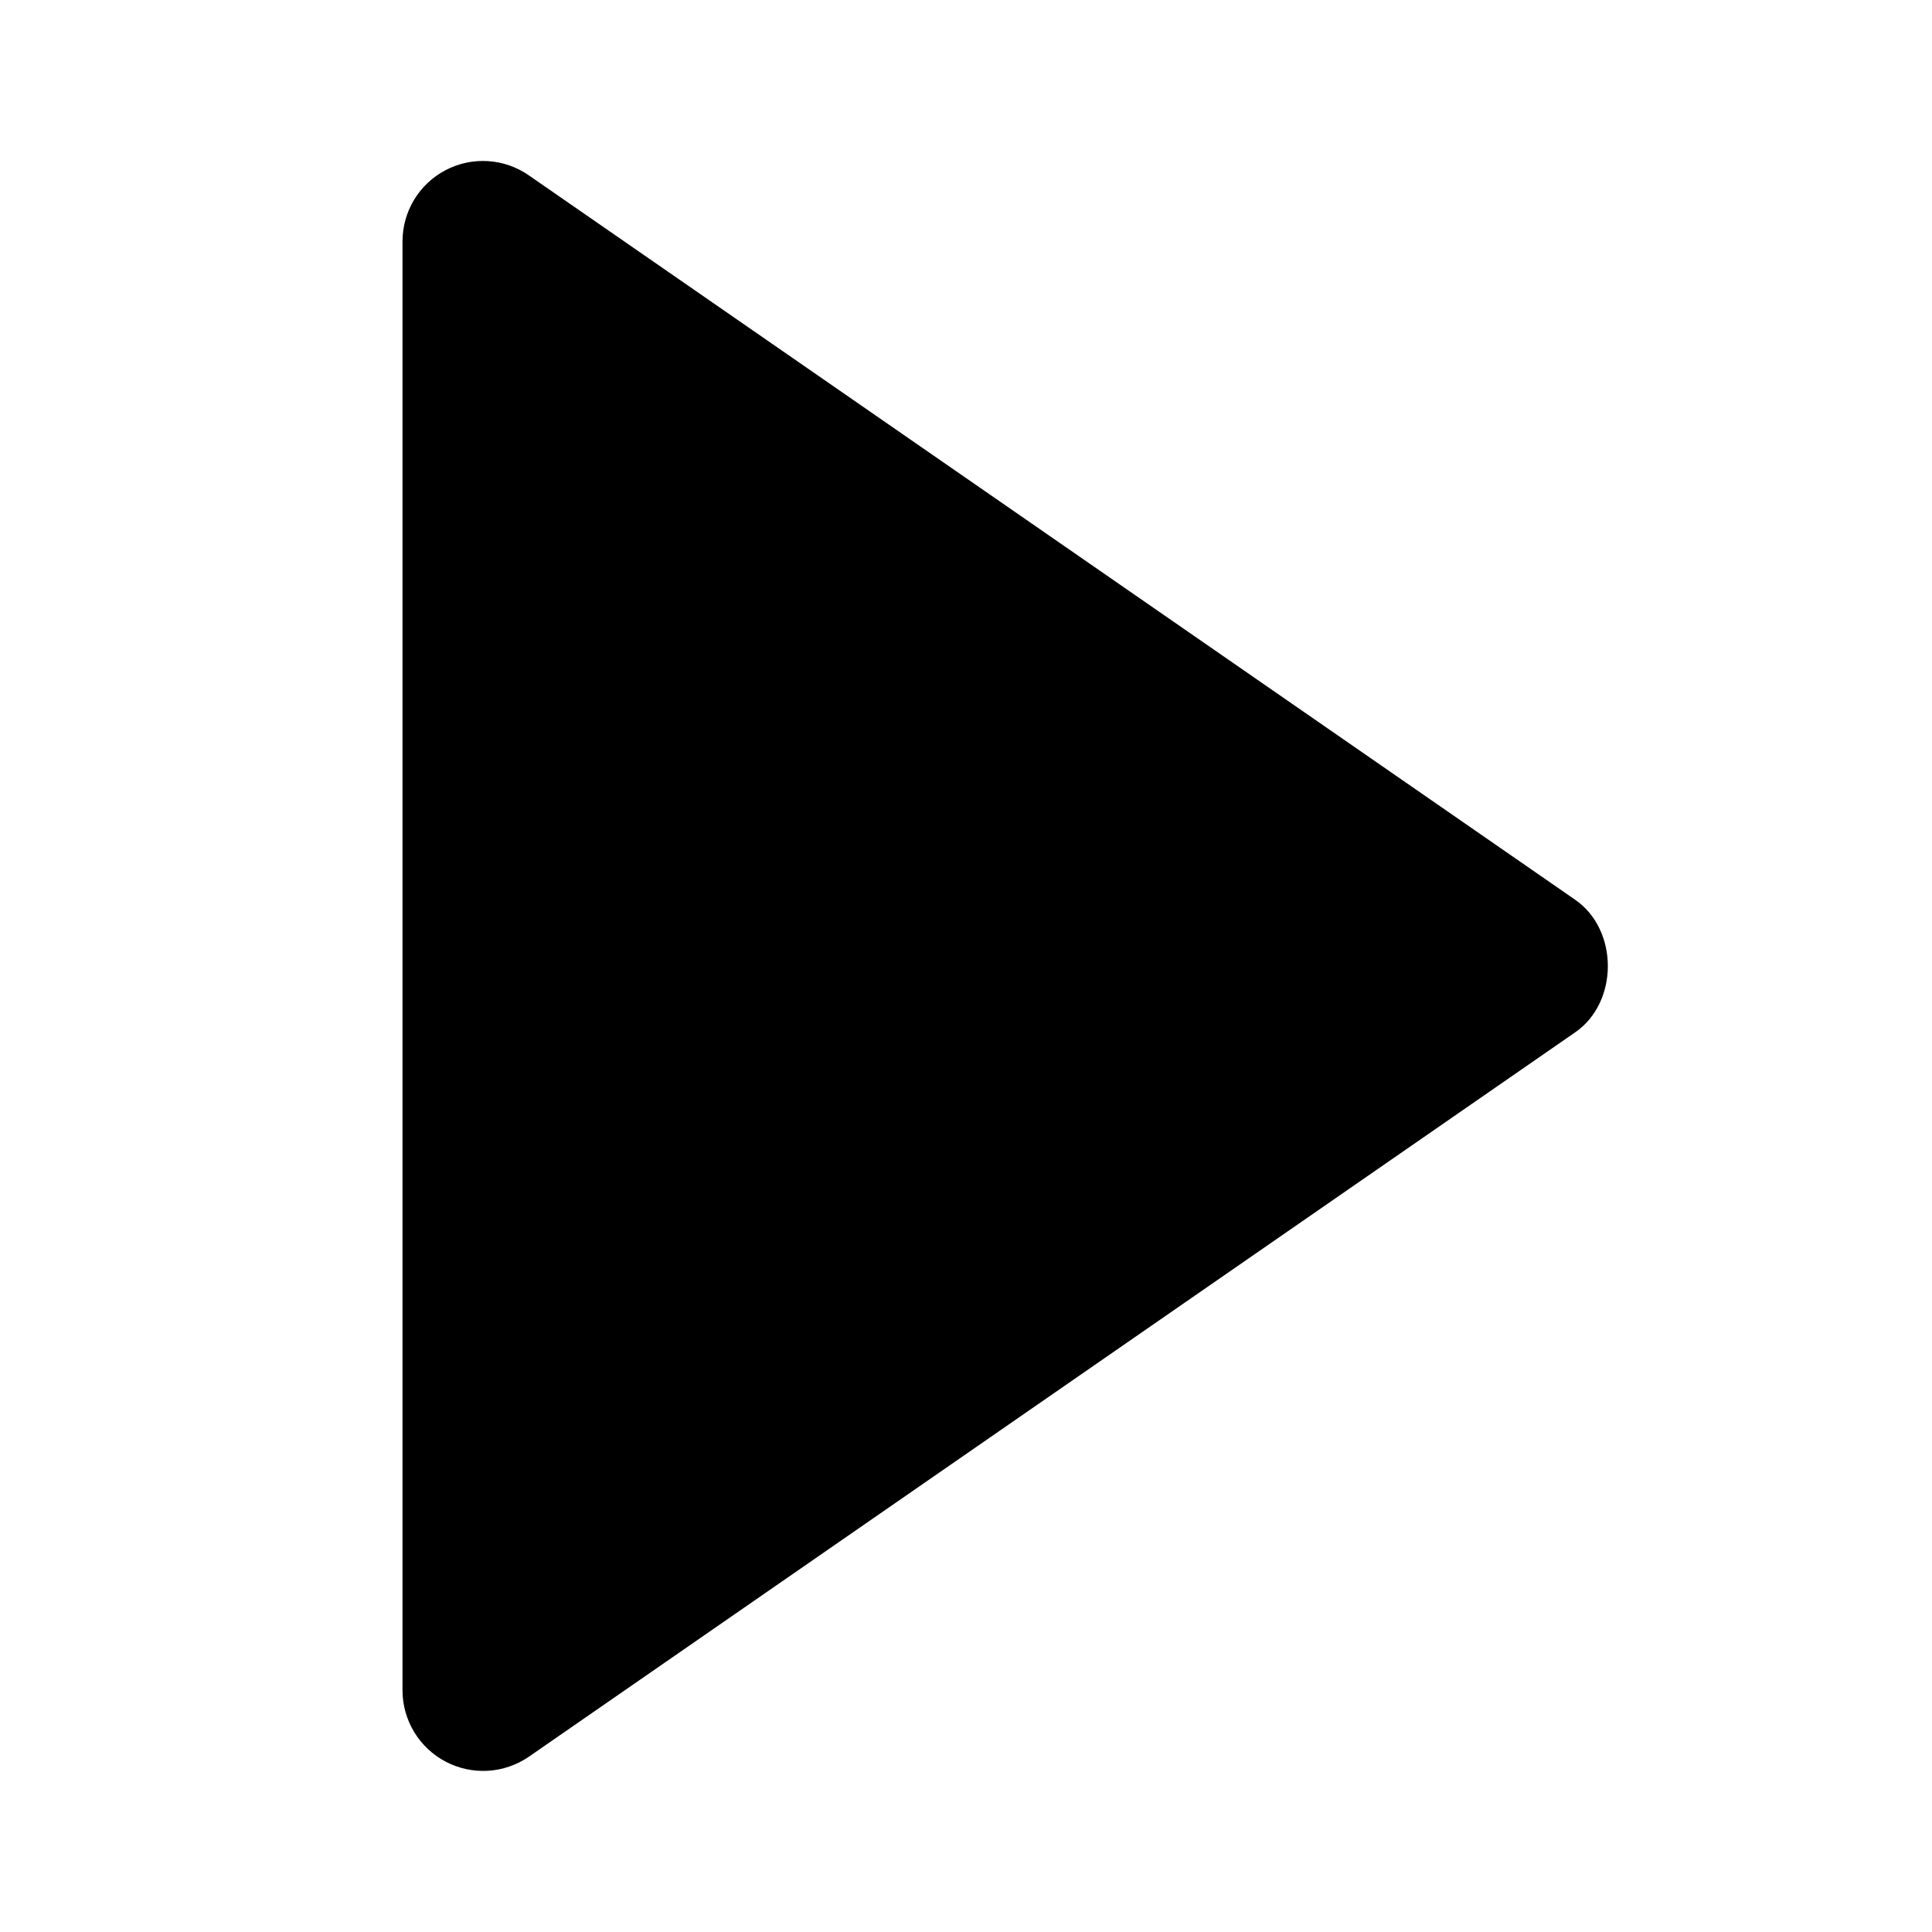 <svg width="89" height="89" viewBox="0 0 89 89" fill="none" xmlns="http://www.w3.org/2000/svg">
<path d="M18.542 11.125V77.875C18.544 78.551 18.73 79.213 19.081 79.791C19.431 80.369 19.933 80.84 20.531 81.154C21.13 81.468 21.802 81.613 22.477 81.573C23.152 81.533 23.803 81.309 24.36 80.927L72.568 47.552C74.567 46.169 74.567 42.839 72.568 41.452L24.36 8.077C23.804 7.69 23.153 7.464 22.477 7.422C21.801 7.38 21.127 7.523 20.527 7.838C19.927 8.152 19.425 8.624 19.075 9.204C18.725 9.784 18.541 10.448 18.542 11.125Z" fill="black"/>
</svg>
